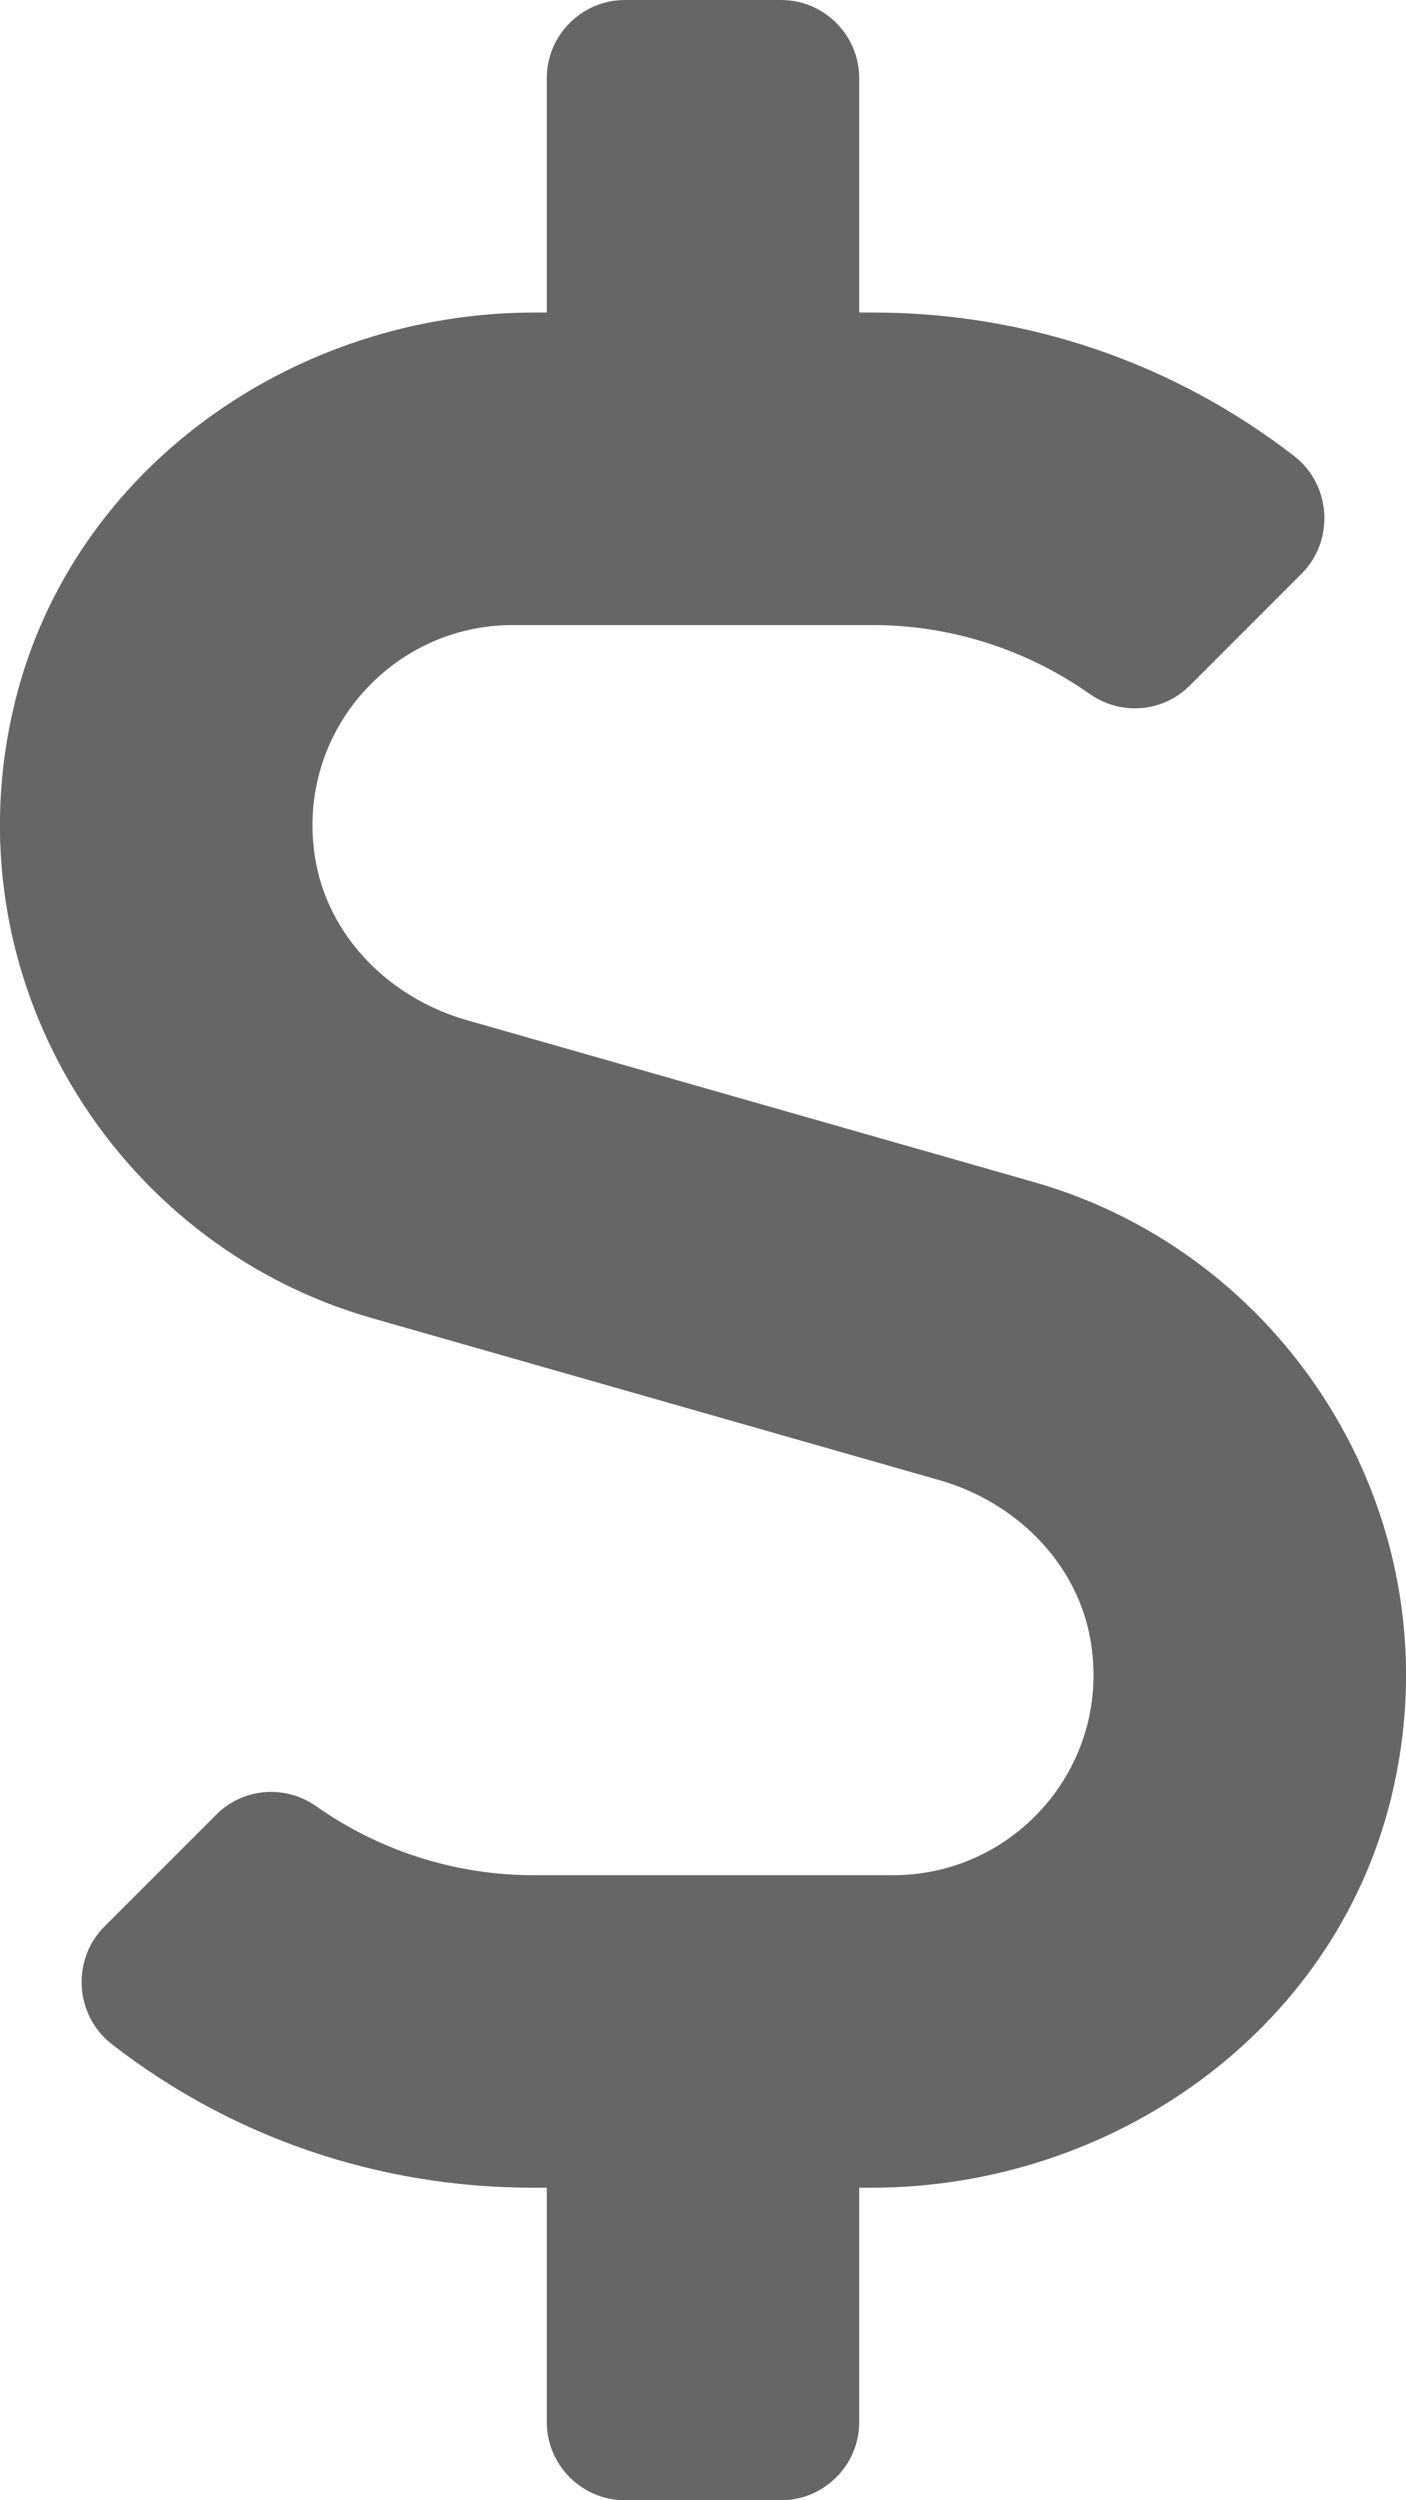 <?xml version="1.0" encoding="utf-8"?>
<!-- Generator: Adobe Illustrator 25.3.1, SVG Export Plug-In . SVG Version: 6.00 Build 0)  -->
<svg version="1.1" id="Layer_1" focusable="false" xmlns="http://www.w3.org/2000/svg" xmlns:xlink="http://www.w3.org/1999/xlink"
	 x="0px" y="0px" viewBox="0 0 288 512" style="enable-background:new 0 0 288 512;" xml:space="preserve">
<style type="text/css">
	.st0{opacity:0.6;}
</style>
<path class="st0" d="M211.9,242.1L95.6,208.9c-15.8-4.5-28.6-17.2-31.1-33.5C60.6,150,80.3,128,105,128h73.8
	c15.9,0,31.5,5,44.4,14.1c6.4,4.5,15,3.8,20.5-1.7l22.9-22.9c6.8-6.8,6.1-18.2-1.5-24.1C240.4,74.3,210.4,64,178.8,64H176V16
	c0-8.8-7.2-16-16-16h-32c-8.8,0-16,7.2-16,16v48h-2.5C60.3,64,14.9,95.8,3.1,143.6c-13.9,56.2,20.2,111.2,73,126.3l116.3,33.2
	c15.8,4.5,28.6,17.2,31.1,33.5C227.4,362,207.7,384,183,384h-73.8c-15.9,0-31.5-5-44.4-14.1c-6.4-4.5-15-3.8-20.5,1.7l-22.9,22.9
	c-6.8,6.8-6.1,18.2,1.5,24.1c24.6,19.1,54.6,29.4,86.3,29.4h2.8v48c0,8.8,7.2,16,16,16h32c8.8,0,16-7.2,16-16v-48h2.5
	c49.2,0,94.6-31.8,106.4-79.6C298.8,312.2,264.7,257.2,211.9,242.1L211.9,242.1z"/>
</svg>
